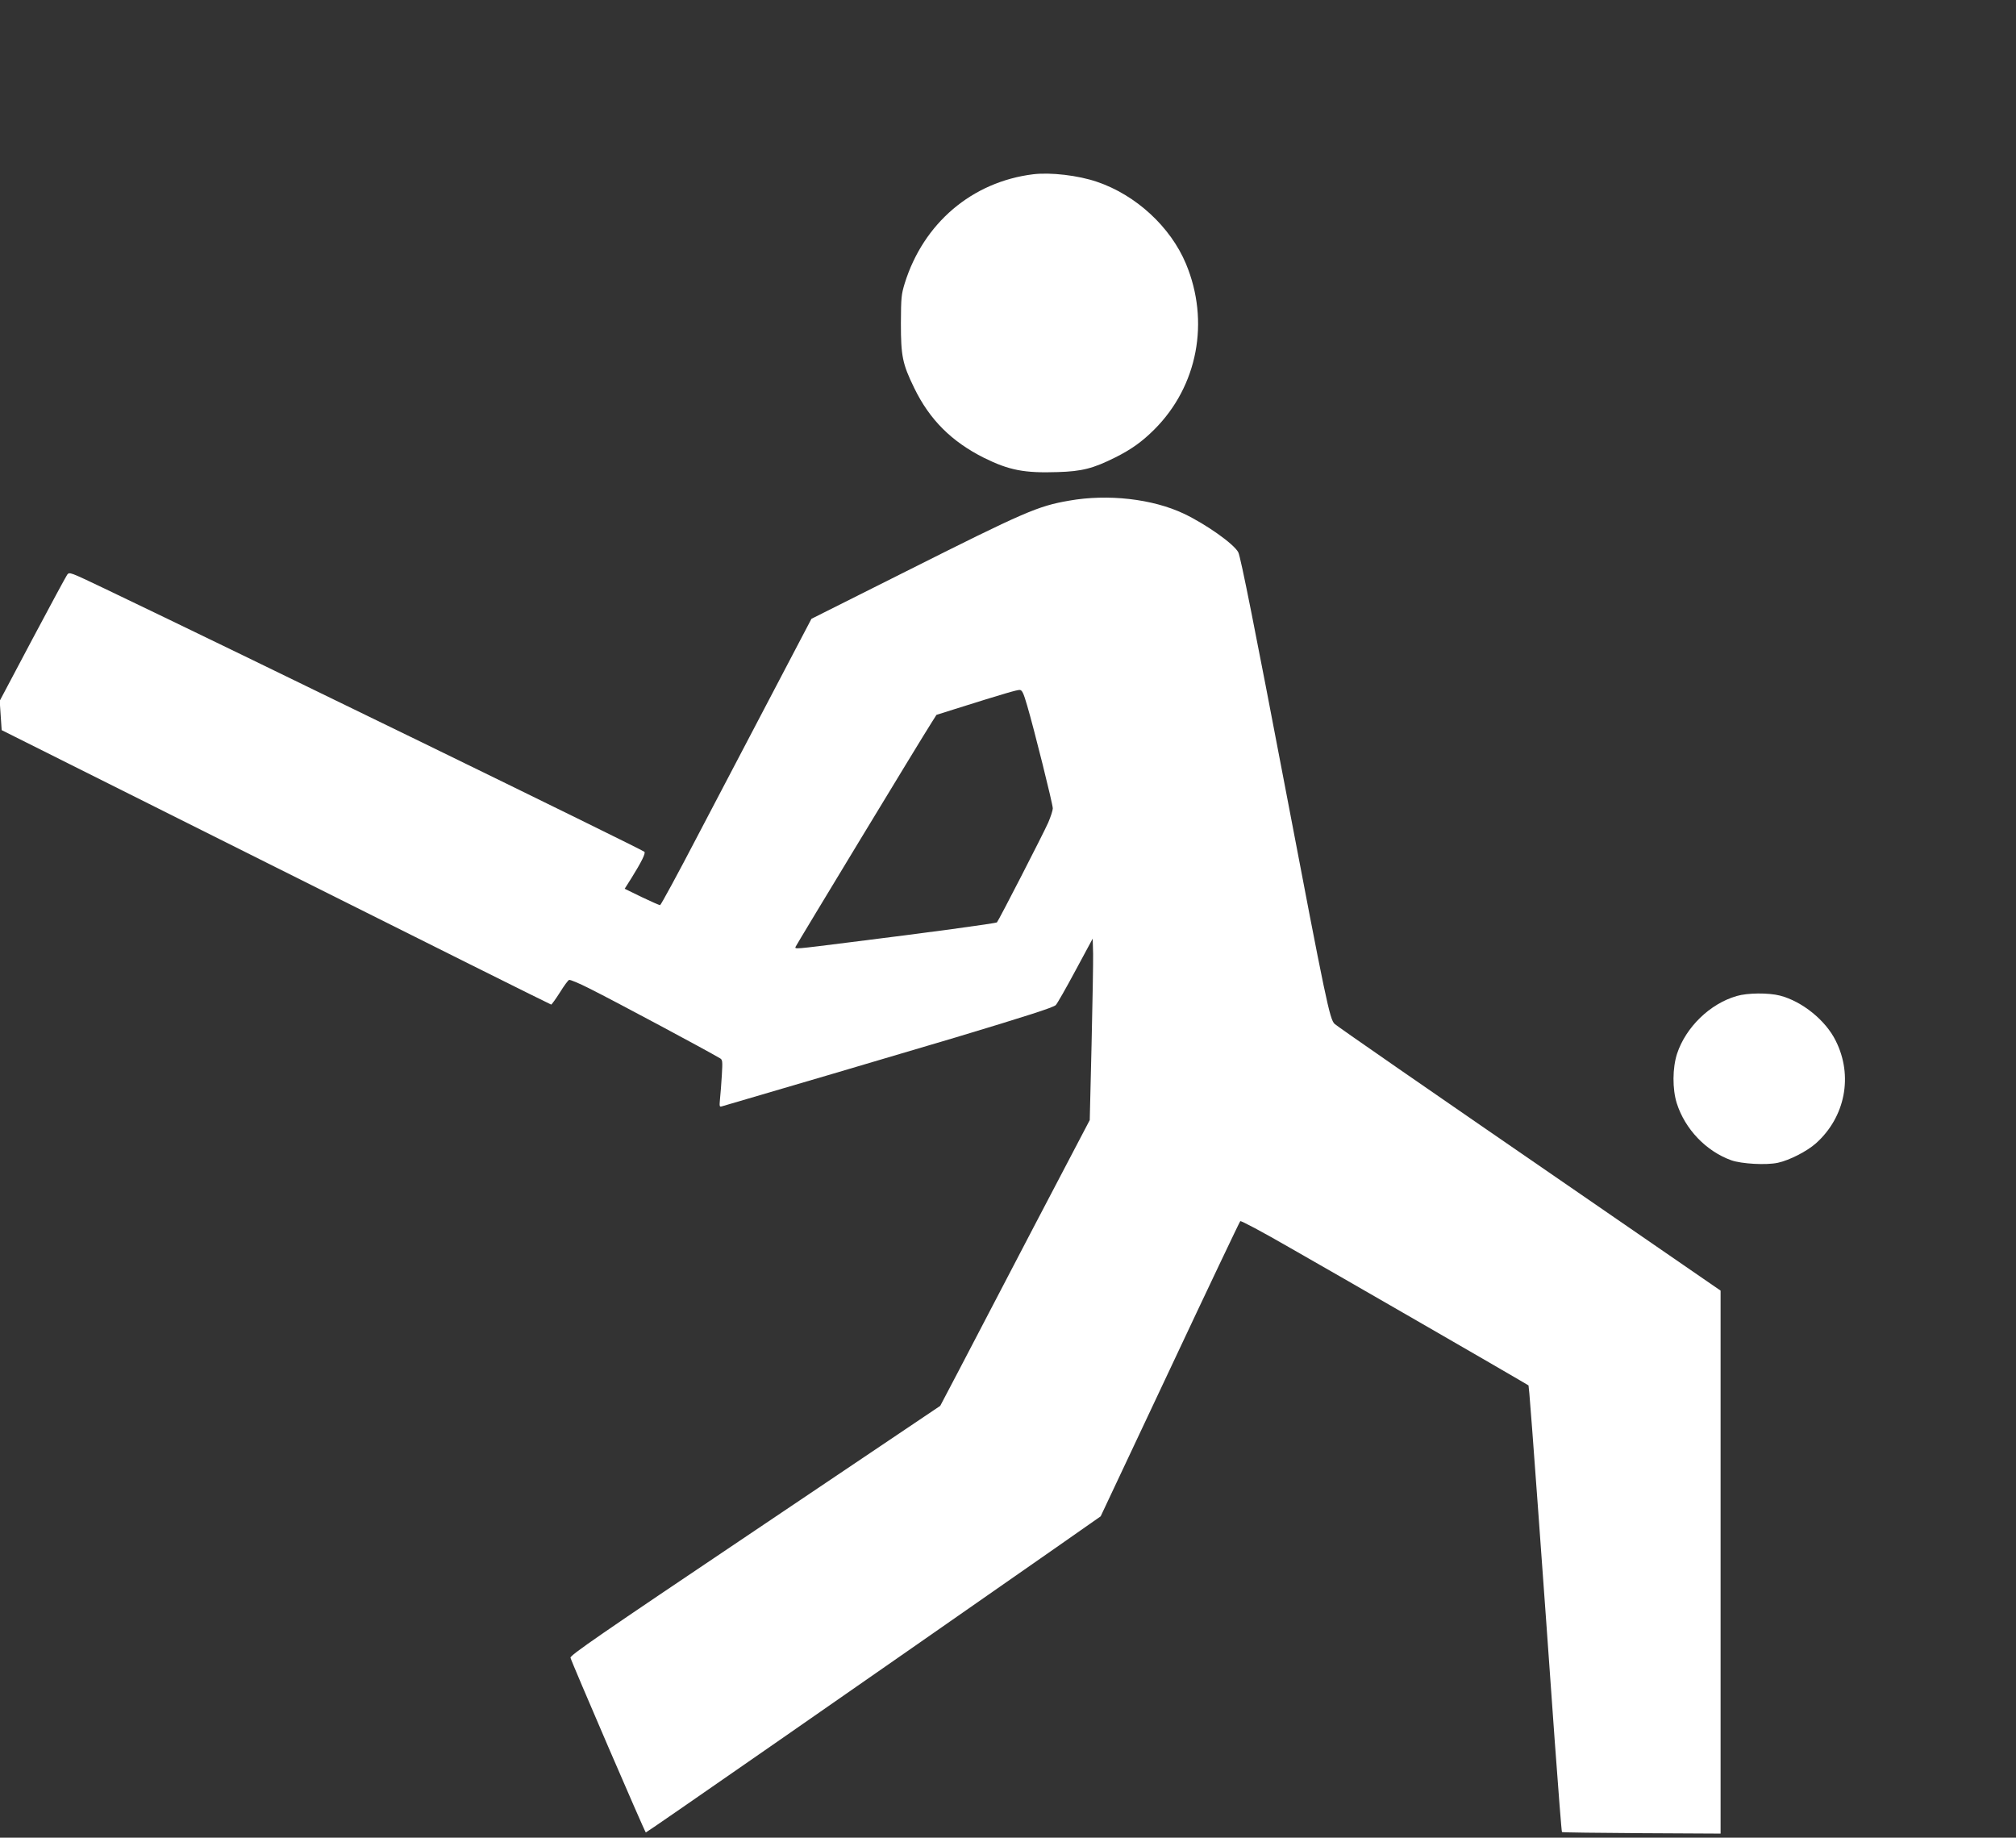 <?xml version="1.0" standalone="no"?>
<!DOCTYPE svg PUBLIC "-//W3C//DTD SVG 20010904//EN"
 "http://www.w3.org/TR/2001/REC-SVG-20010904/DTD/svg10.dtd">
<svg version="1.0" xmlns="http://www.w3.org/2000/svg"
 width="72pt" height="65.623pt" viewBox="0 0 72 65.623"
 preserveAspectRatio="xMidYMid meet">
<rect x="0" y="0" width="72" height="65.623" fill="#333333" stroke="none"/>
<g transform="translate(0,65.623) scale(0.005,-0.005)"
fill="#FFFFFF" stroke="none">
<path d="M7380 11880 c-437 -54 -784 -349 -918 -780 -24 -80 -26 -98 -27 -285
0 -233 11 -289 95 -461 110 -227 267 -383 498 -499 180 -89 289 -110 527 -102
173 5 254 26 410 104 115 57 194 114 281 201 309 309 397 771 225 1183 -110
263 -357 491 -635 585 -134 46 -331 69 -456 54z"/>
<path d="M7637 9549 c-225 -39 -315 -78 -1171 -508 l-670 -336 -278 -530
c-153 -291 -394 -752 -536 -1022 -141 -271 -262 -493 -267 -493 -6 0 -65 26
-132 58 l-121 59 50 79 c69 111 101 175 91 185 -18 18 -2927 1436 -3858 1881
-246 117 -249 119 -265 98 -8 -11 -120 -218 -249 -461 l-233 -440 7 -105 7
-104 1959 -980 c1077 -539 1962 -980 1966 -980 4 0 32 39 62 86 29 47 59 88
66 90 7 3 72 -24 143 -60 190 -95 834 -440 934 -499 19 -11 20 -19 14 -122 -4
-60 -9 -136 -13 -169 -5 -54 -4 -58 13 -53 205 59 1357 399 1669 492 515 155
695 213 716 231 9 8 72 118 140 245 l124 230 3 -108 c1 -60 -4 -351 -11 -648
l-13 -540 -401 -765 c-220 -421 -460 -880 -533 -1021 l-134 -255 -1323 -890
c-1121 -753 -1322 -892 -1318 -909 7 -30 531 -1246 538 -1248 5 -2 1589 1099
2916 2025 l333 233 494 1049 c271 577 498 1054 503 1059 5 5 154 -74 362 -194
336 -191 1504 -865 1636 -943 l61 -36 6 -57 c7 -61 102 -1360 181 -2478 26
-357 49 -652 52 -655 2 -3 259 -6 569 -8 l564 -3 0 1939 0 1939 -877 604
c-1300 894 -1855 1279 -1880 1301 -35 33 -61 157 -348 1663 -220 1153 -323
1673 -340 1705 -30 59 -231 201 -389 276 -224 106 -542 142 -819 93z m-300
-1464 c48 -162 183 -703 183 -734 0 -14 -15 -60 -33 -102 -34 -77 -353 -698
-366 -712 -7 -7 -500 -74 -1041 -141 -412 -52 -404 -51 -397 -33 6 15 904
1497 970 1599 l36 57 133 42 c350 110 445 138 463 136 16 -2 26 -22 52 -112z"/>
<path d="M12405 6011 c-191 -55 -363 -222 -426 -412 -33 -102 -34 -252 -2
-354 59 -185 209 -342 389 -407 74 -26 250 -36 333 -18 83 18 208 82 272 139
210 188 267 483 141 733 -72 146 -240 281 -398 322 -82 21 -231 20 -309 -3z"/>
</g>
</svg>
